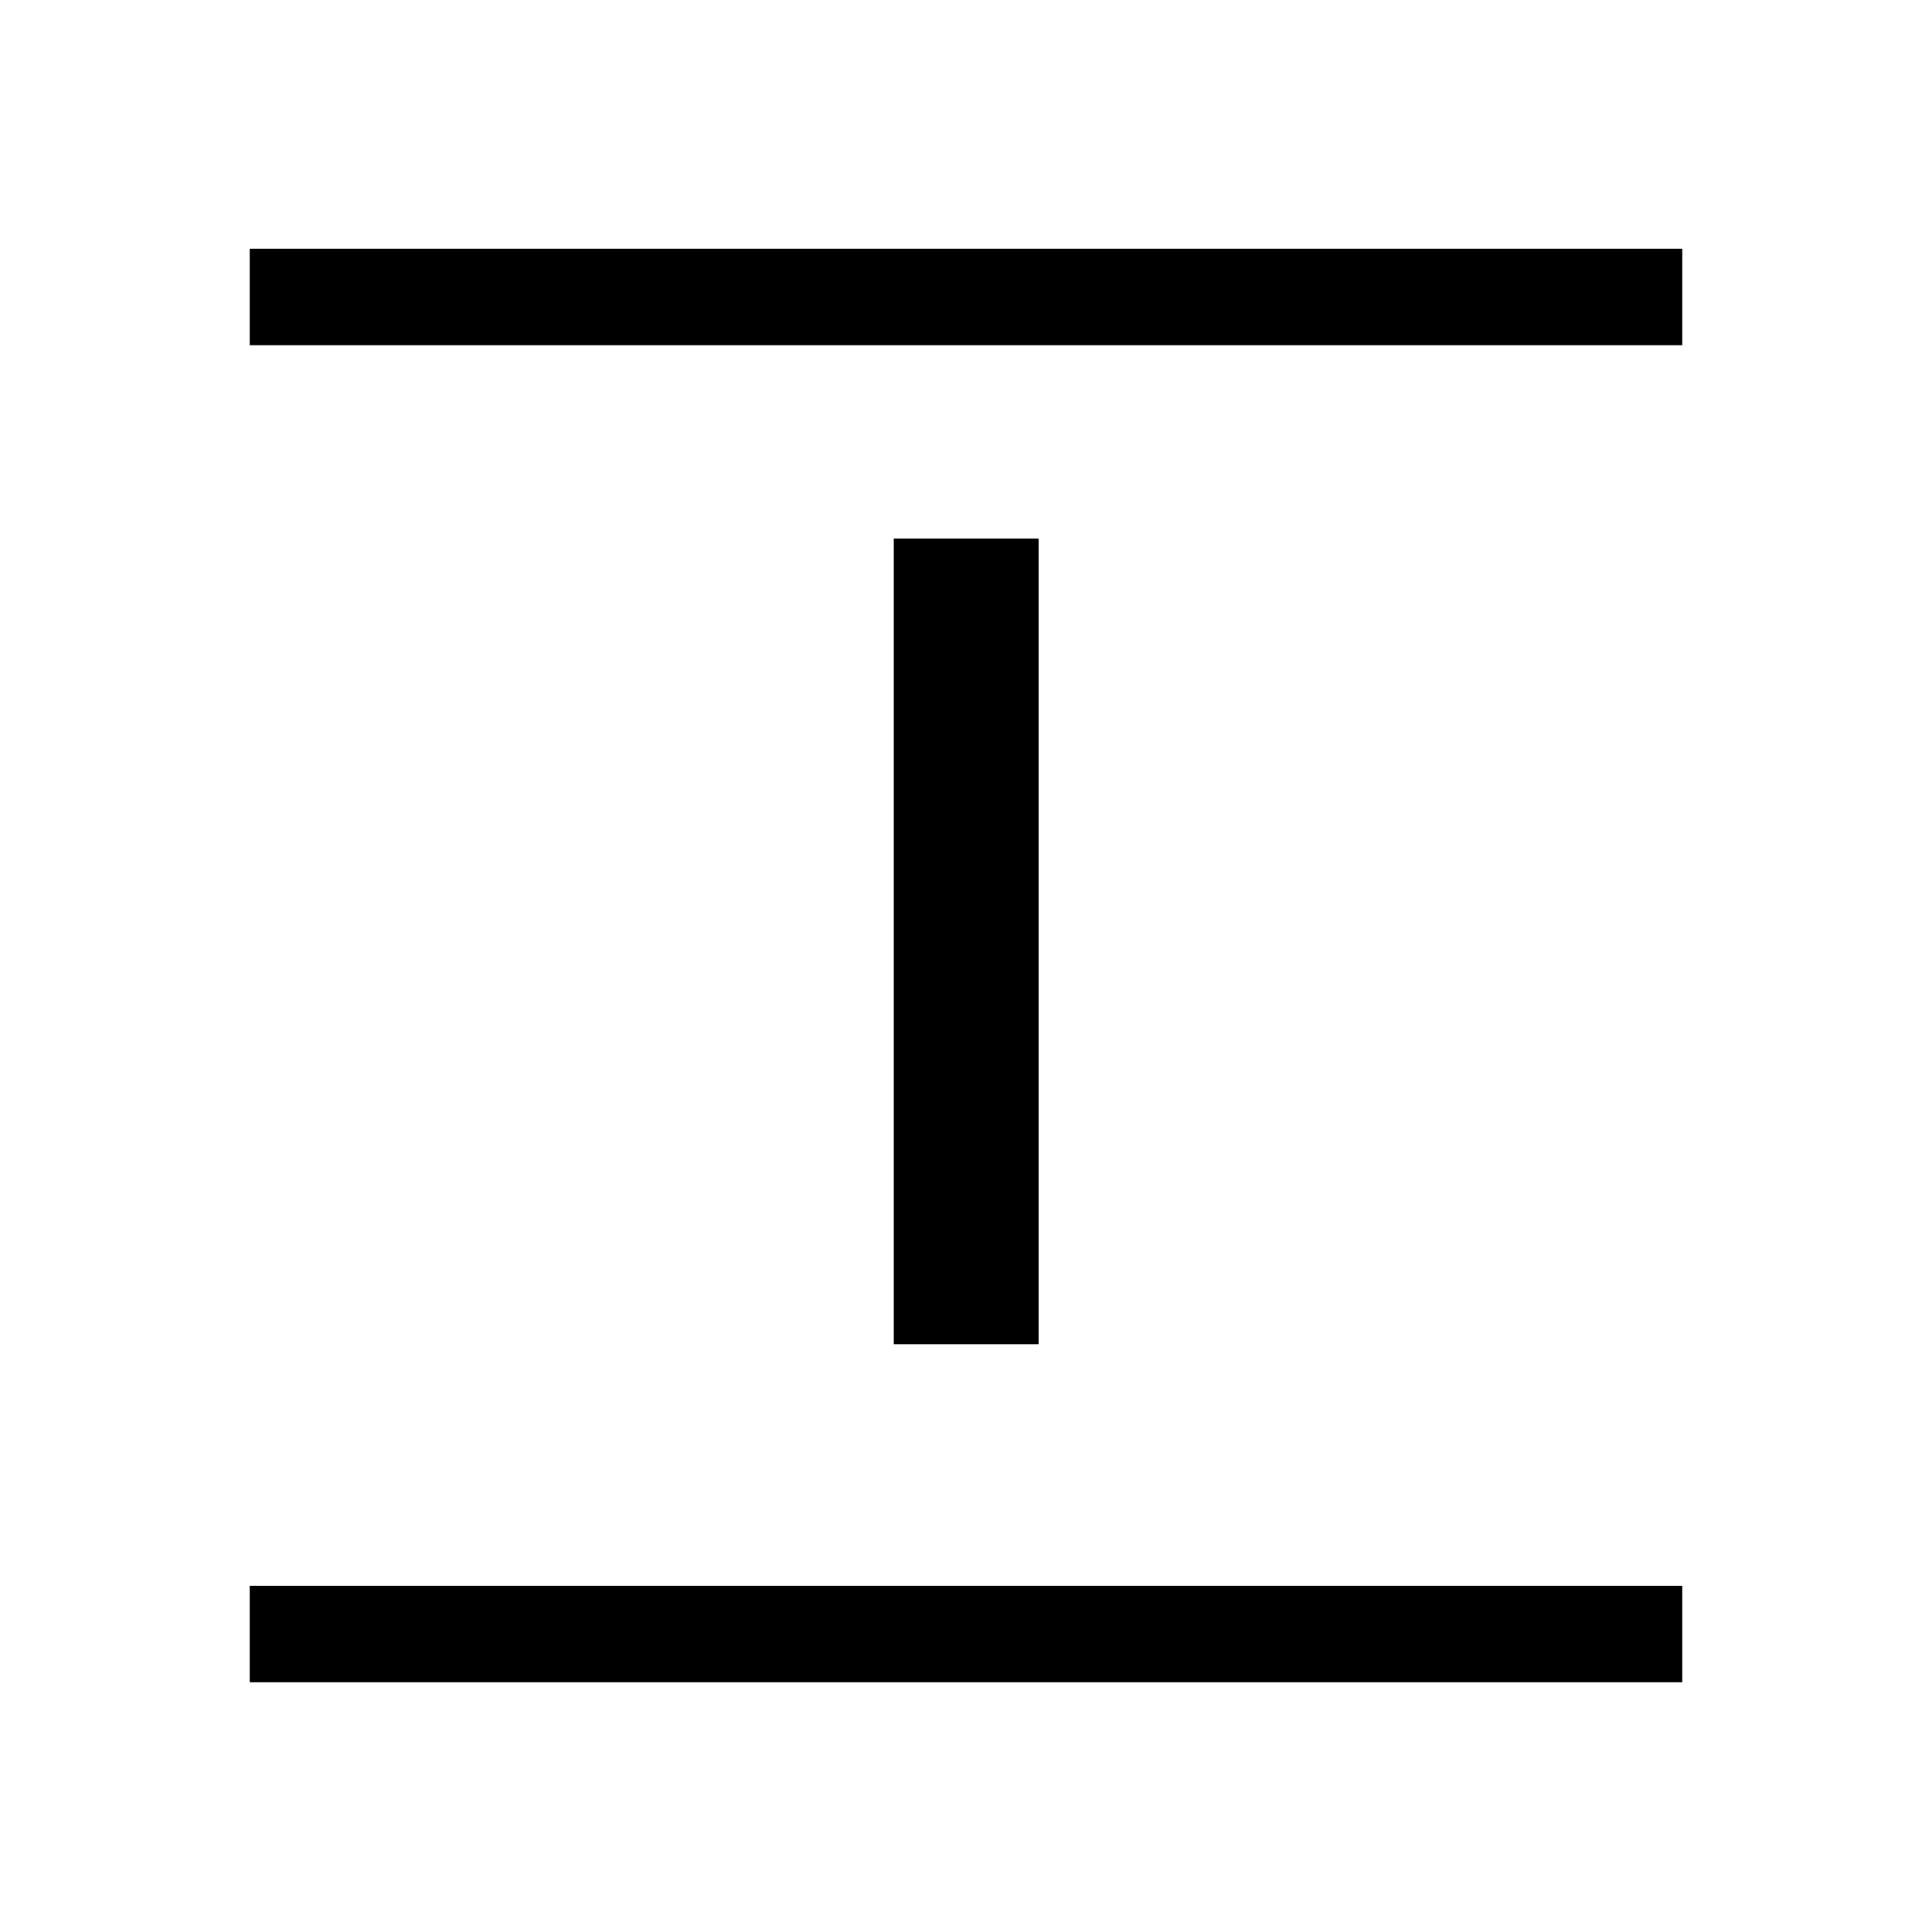 <svg xmlns="http://www.w3.org/2000/svg" height="20" viewBox="0 -960 960 960" width="20"><path d="M124.08-788.46v-47.96h711.84v47.96H124.08Zm0 664.38v-47.96h711.84v47.96H124.08Zm320.04-168v-400.34h71.96v400.34h-71.96Z"/></svg>